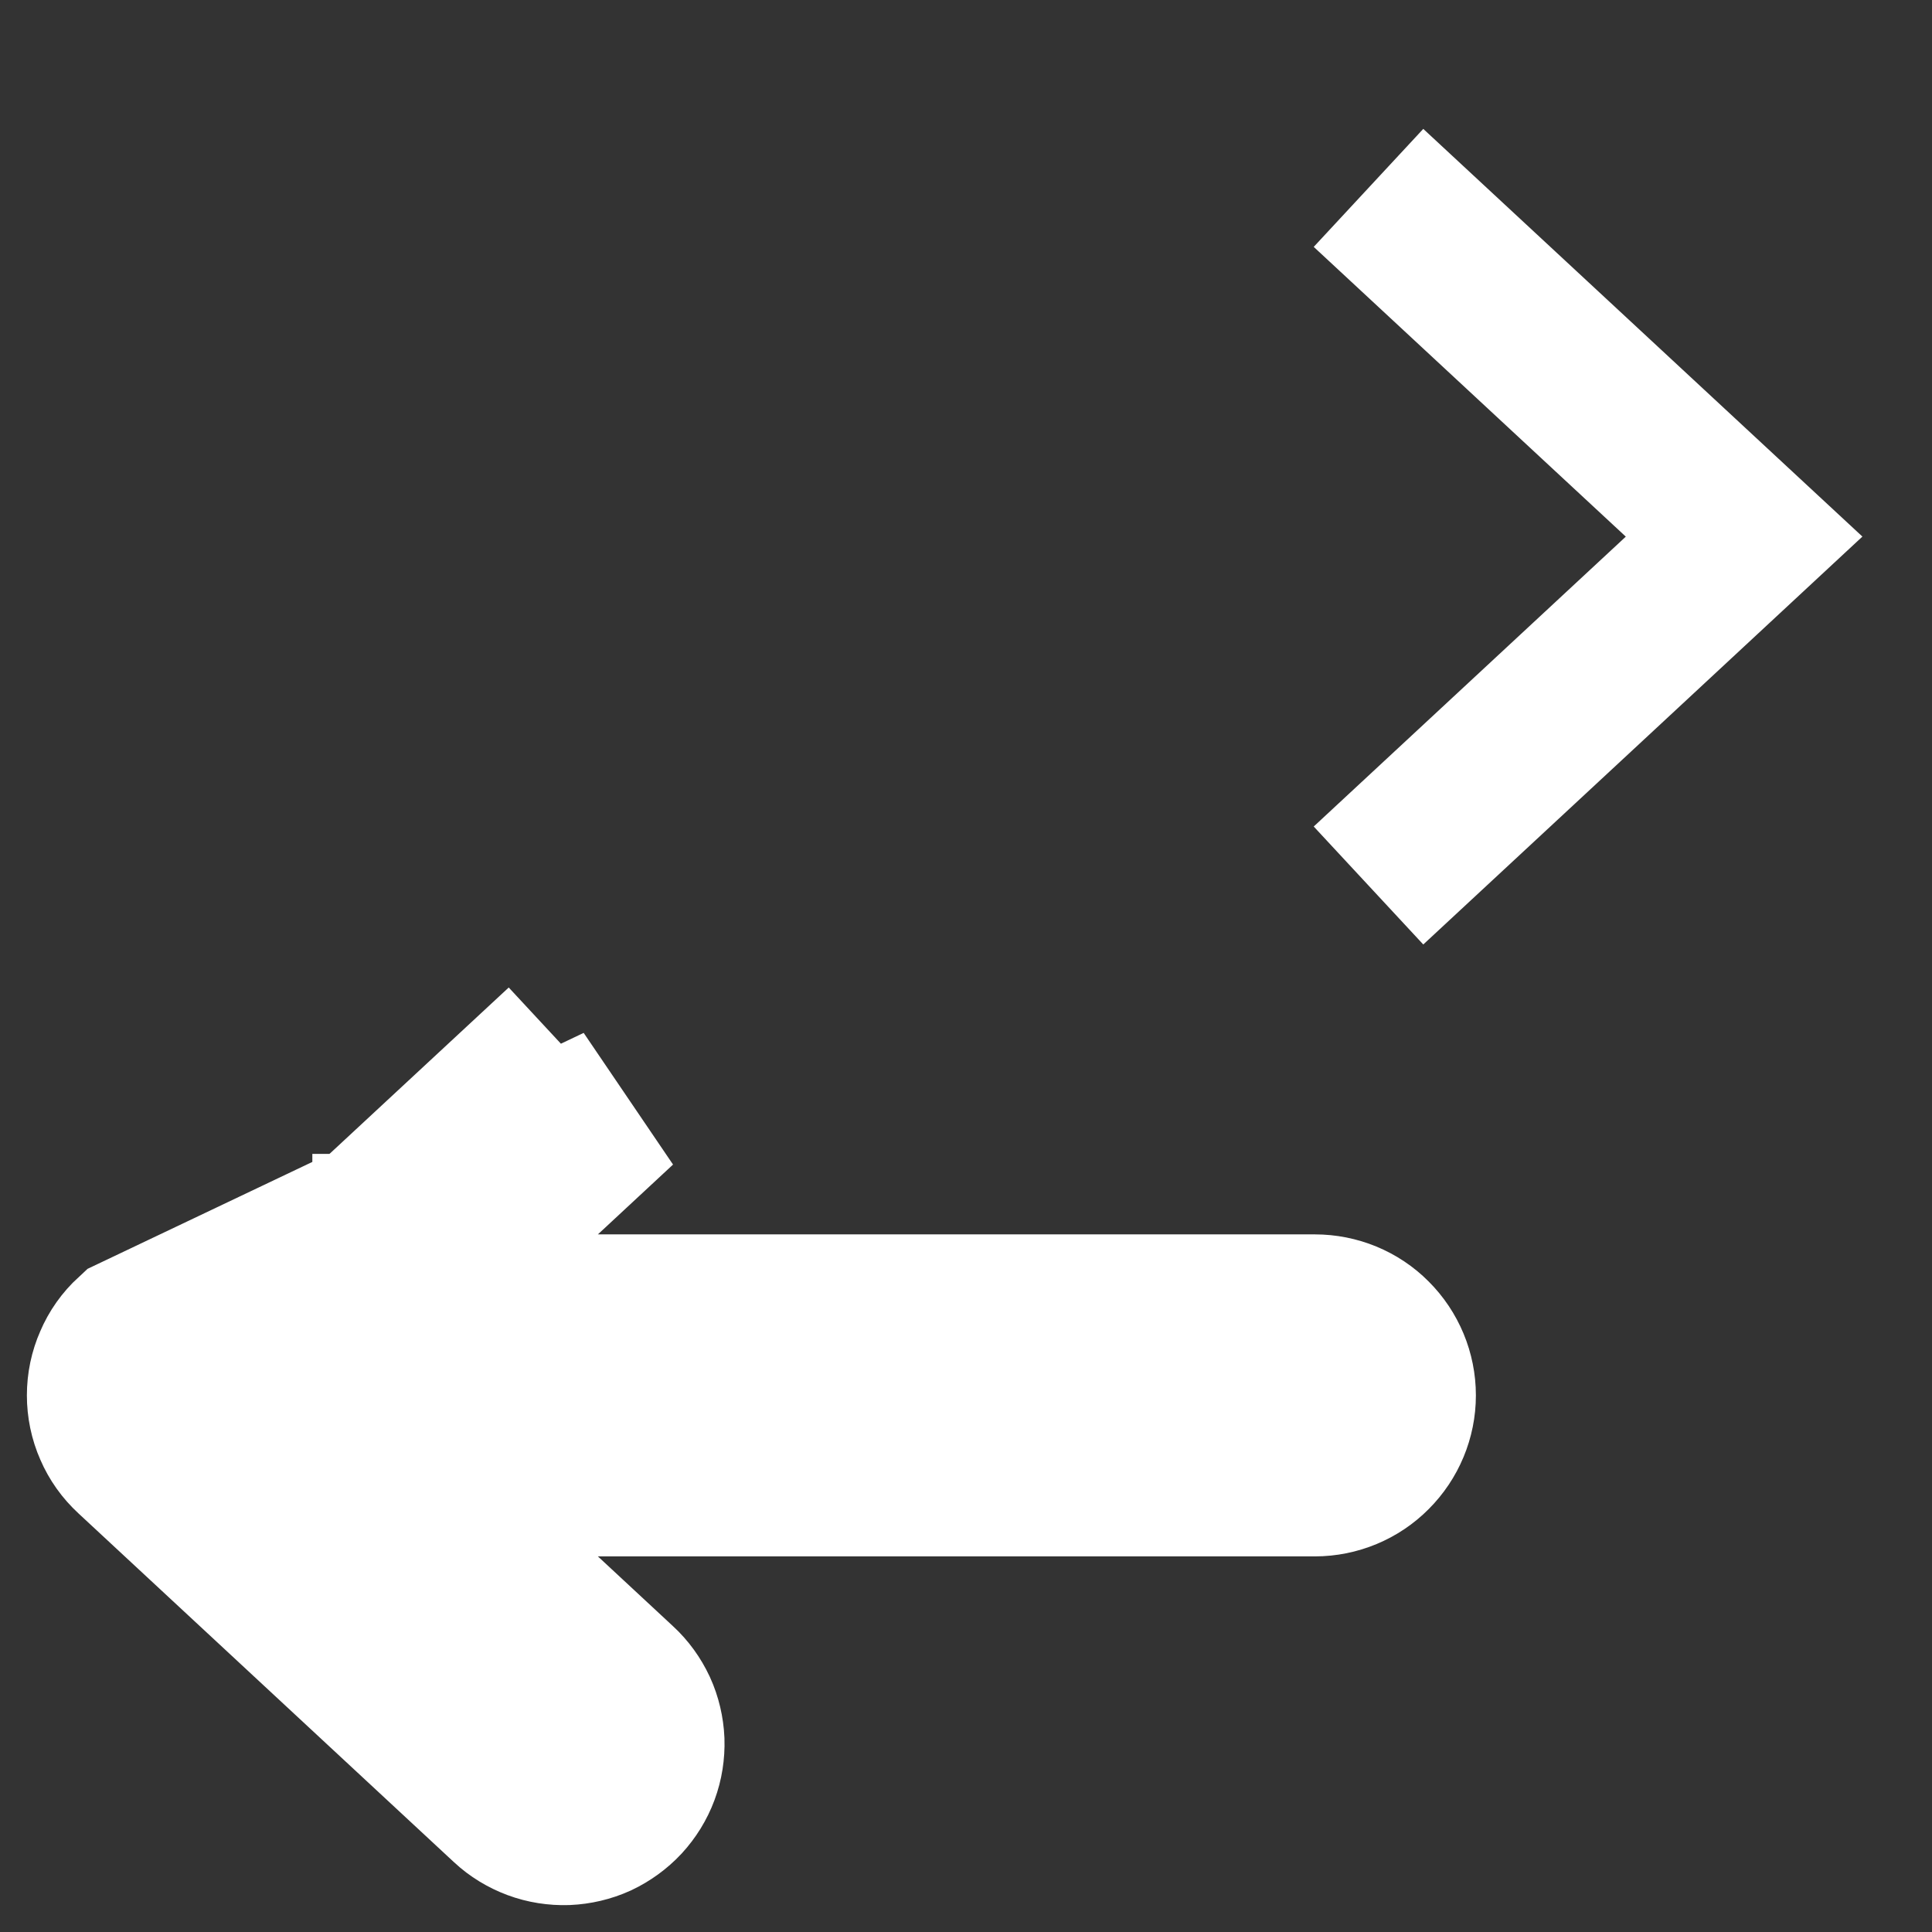 <svg width="12" height="12" viewBox="0 0 12 12" fill="none" xmlns="http://www.w3.org/2000/svg">
<rect x="0" y="0" width="12" height="12" fill="#333333" stroke="none"/>
<path d="M8.5 1.167L8.5 1.167L10.833 3.333L10.834 3.333L10.833 3.333L8.5 5.5L8.5 5.5L8.5 5.5L8.5 5.5L8.5 5.5L8.5 5.5L8.5 5.5L8.5 5.5L8.5 5.5L8.5 5.5L9.9 4.2L10.833 3.333L9.9 2.467L8.5 1.167L8.5 1.167ZM3.5 6.5L3.5 6.5L3.5 6.5L2.1 7.8L1.167 8.667L2.1 9.533L3.5 10.833L3.5 10.833L3.5 10.833L3.5 10.833L3.5 10.833L3.5 10.833L3.5 10.833L3.5 10.833L3.5 10.833L3.5 10.833L1.167 8.667L1.167 8.667L1.167 8.666L3.5 6.5ZM2.979 7.667L3.84 6.867L0.827 8.3C0.776 8.347 0.736 8.403 0.709 8.467C0.681 8.53 0.667 8.598 0.667 8.667C0.667 8.735 0.681 8.804 0.709 8.867C0.736 8.93 0.776 8.986 0.827 9.033L3.16 11.2C3.208 11.245 3.265 11.279 3.326 11.302C3.388 11.325 3.453 11.335 3.519 11.333C3.585 11.33 3.649 11.315 3.709 11.288C3.768 11.26 3.822 11.221 3.867 11.173C3.911 11.125 3.946 11.069 3.969 11.007C3.992 10.945 4.002 10.88 4 10.814C3.997 10.749 3.982 10.684 3.955 10.625C3.927 10.565 3.888 10.511 3.84 10.467L2.979 9.667H2.44V9.167L2.78 8.8L3.175 9.167H8.167C8.299 9.167 8.427 9.114 8.52 9.02C8.614 8.926 8.667 8.799 8.667 8.667C8.667 8.534 8.614 8.407 8.52 8.313C8.427 8.219 8.299 8.167 8.167 8.167H3.175L2.78 8.533L2.44 8.167V7.667H2.979Z" fill="white" stroke="white"/>
</svg>
